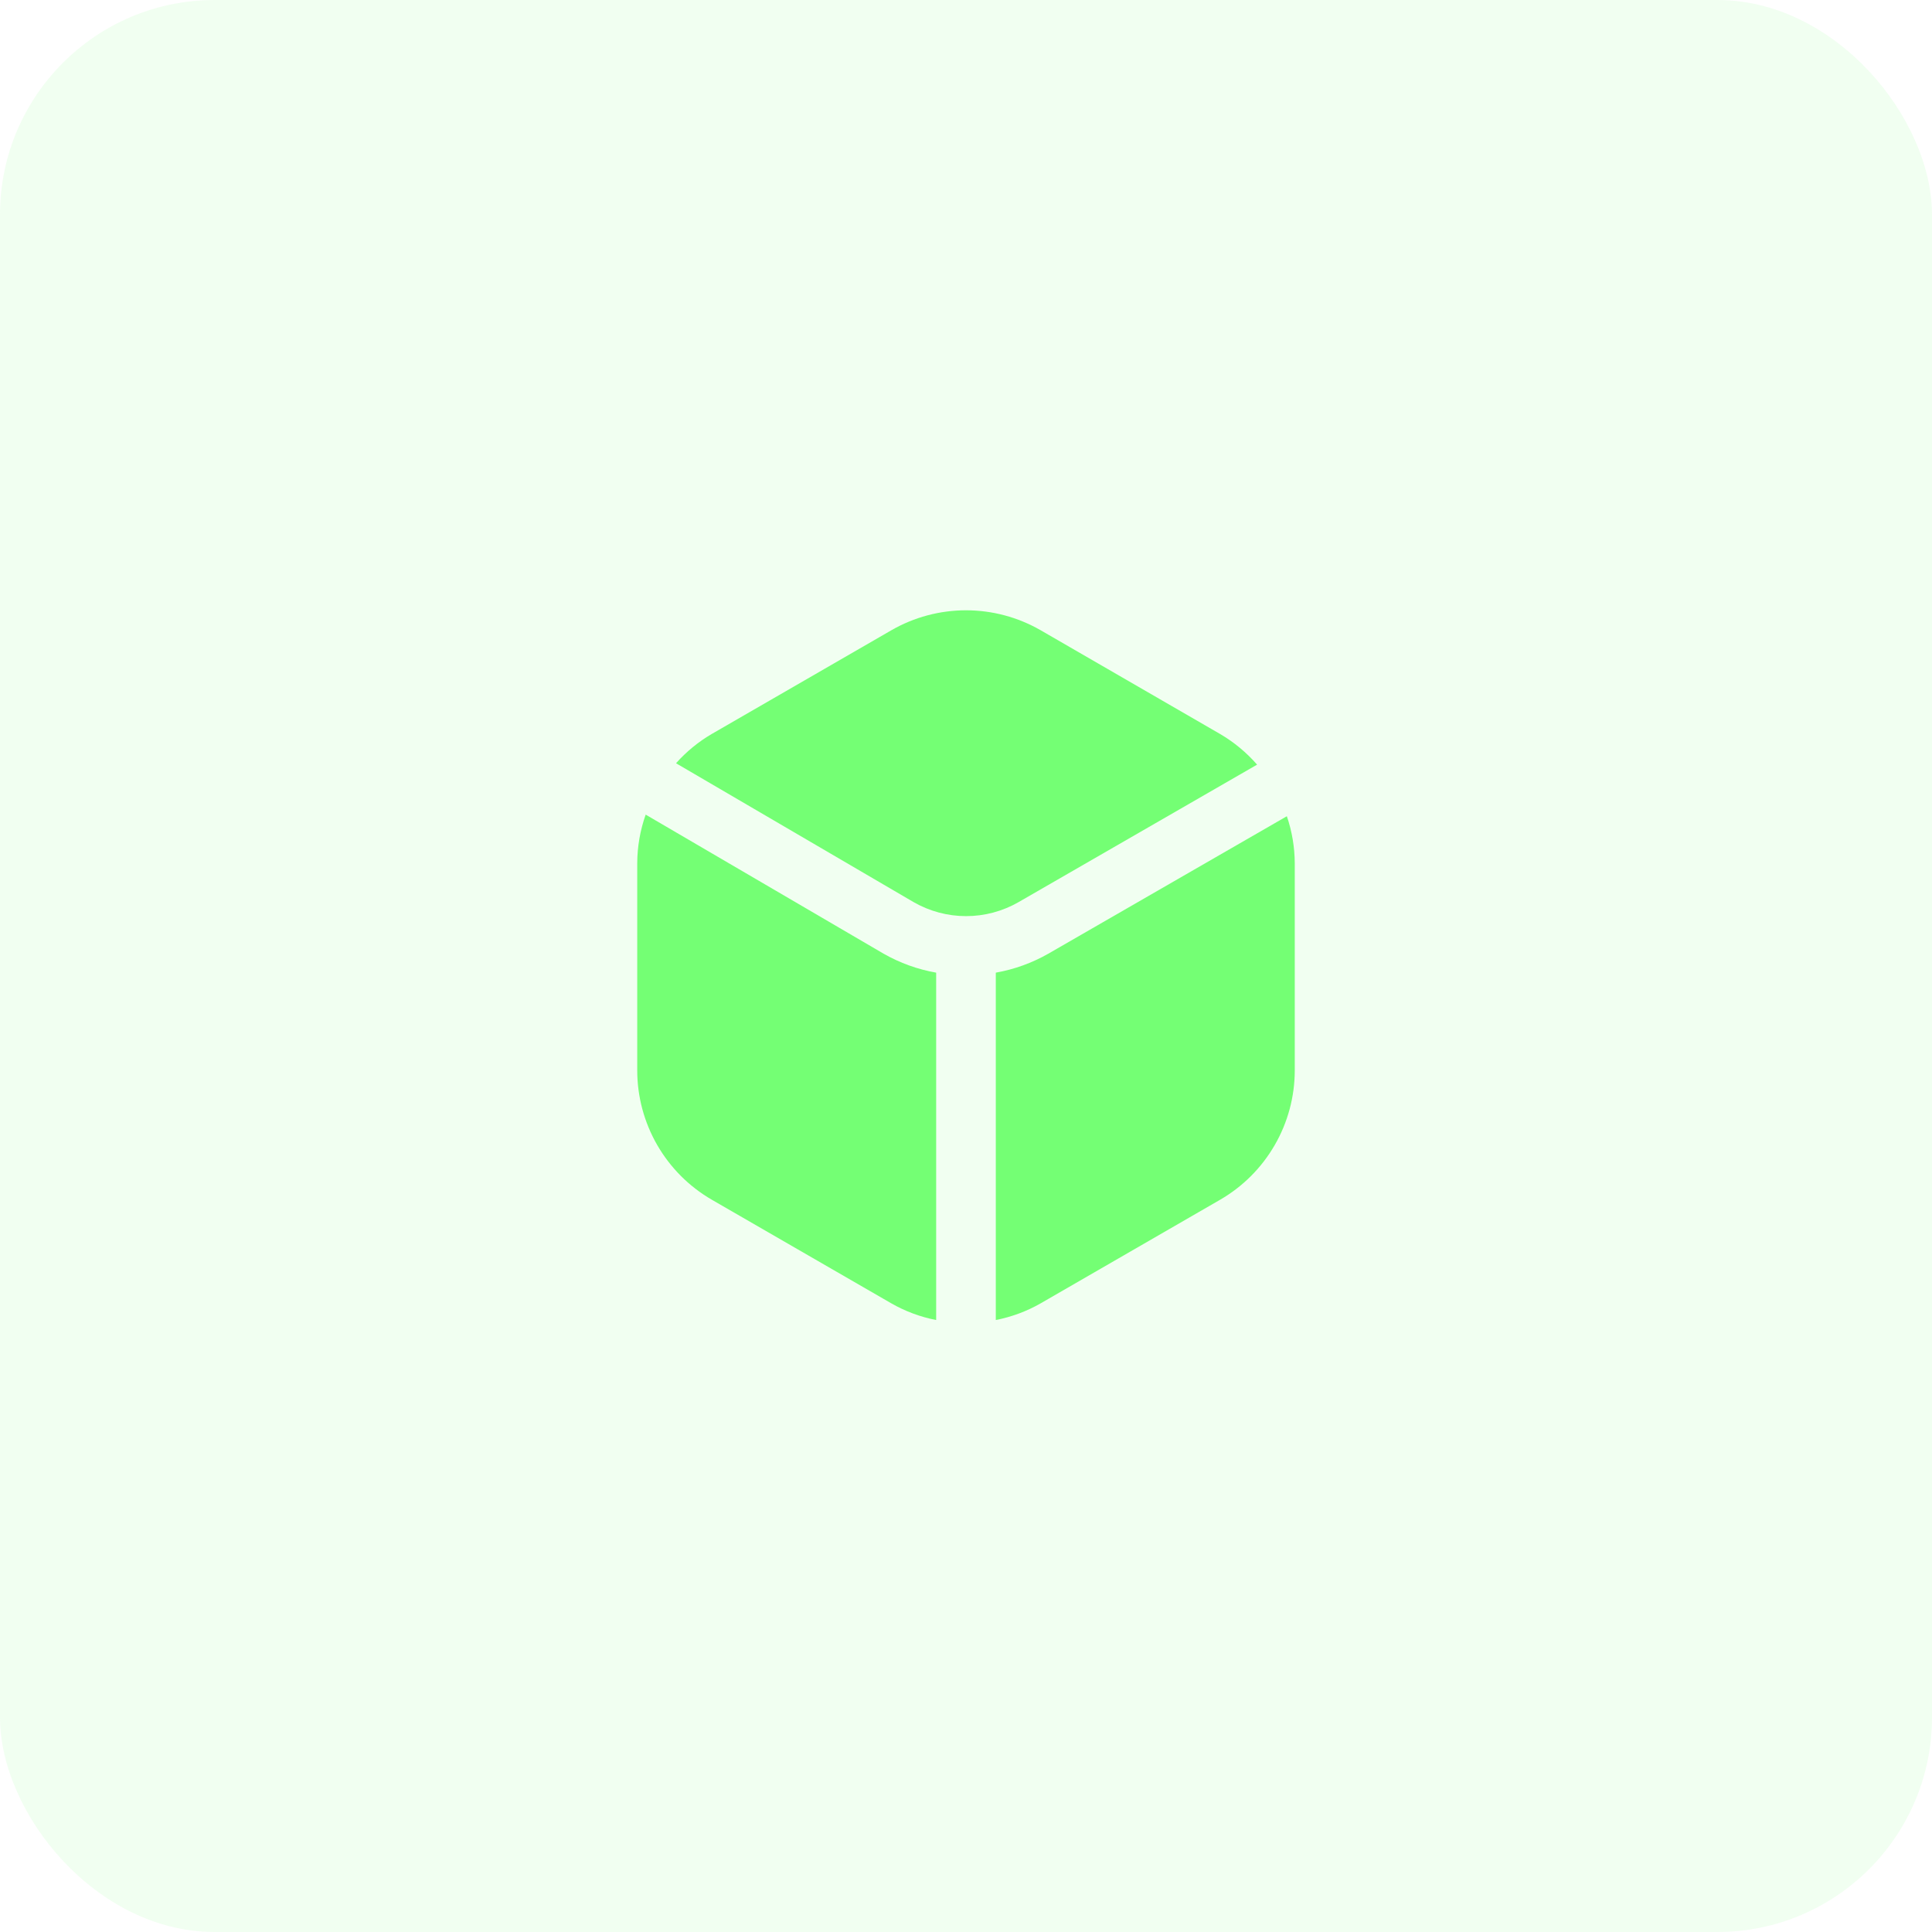 <svg width="54" height="54" viewBox="0 0 54 54" fill="none" xmlns="http://www.w3.org/2000/svg">
<g filter="url(#filter0_b_850_812)">
<rect width="54" height="54" rx="6" fill="#74FF74" fill-opacity="0.1"/>
<g clip-path="url(#clip0_850_812)">
<path d="M29.301 26.656C28.846 26.915 28.349 27.095 27.833 27.186V36.895C28.272 36.809 28.694 36.653 29.083 36.431L34.105 33.532C34.738 33.165 35.263 32.639 35.629 32.005C35.995 31.372 36.188 30.654 36.189 29.922V24.122C36.186 23.677 36.112 23.236 35.968 22.814L29.301 26.656Z" fill="#74FF74"/>
<path d="M25.535 25.214C25.982 25.471 26.488 25.606 27.002 25.606C27.517 25.606 28.023 25.471 28.47 25.214L35.136 21.372C34.841 21.033 34.492 20.744 34.105 20.517L29.084 17.614C28.45 17.25 27.732 17.058 27 17.058C26.269 17.058 25.551 17.25 24.917 17.614L19.895 20.514C19.52 20.733 19.183 21.01 18.895 21.333L25.535 25.214Z" fill="#74FF74"/>
<path d="M26.166 27.186C25.65 27.095 25.153 26.916 24.697 26.656L18.047 22.769C17.893 23.204 17.813 23.662 17.811 24.123V29.923C17.812 30.654 18.005 31.372 18.37 32.005C18.736 32.639 19.261 33.165 19.894 33.532L24.916 36.431C25.305 36.653 25.727 36.81 26.166 36.895V27.186Z" fill="#74FF74"/>
</g>
</g>
<defs>
<filter id="filter0_b_850_812" x="-100" y="-100" width="254" height="254" filterUnits="userSpaceOnUse" color-interpolation-filters="sRGB">
<feFlood flood-opacity="0" result="BackgroundImageFix"/>
<feGaussianBlur in="BackgroundImageFix" stdDeviation="50"/>
<feComposite in2="SourceAlpha" operator="in" result="effect1_backgroundBlur_850_812"/>
<feBlend mode="normal" in="SourceGraphic" in2="effect1_backgroundBlur_850_812" result="shape"/>
</filter>
<clipPath id="clip0_850_812">
<rect width="20" height="20" fill="white" transform="translate(17 17)"/>
</clipPath>
</defs>
</svg>
